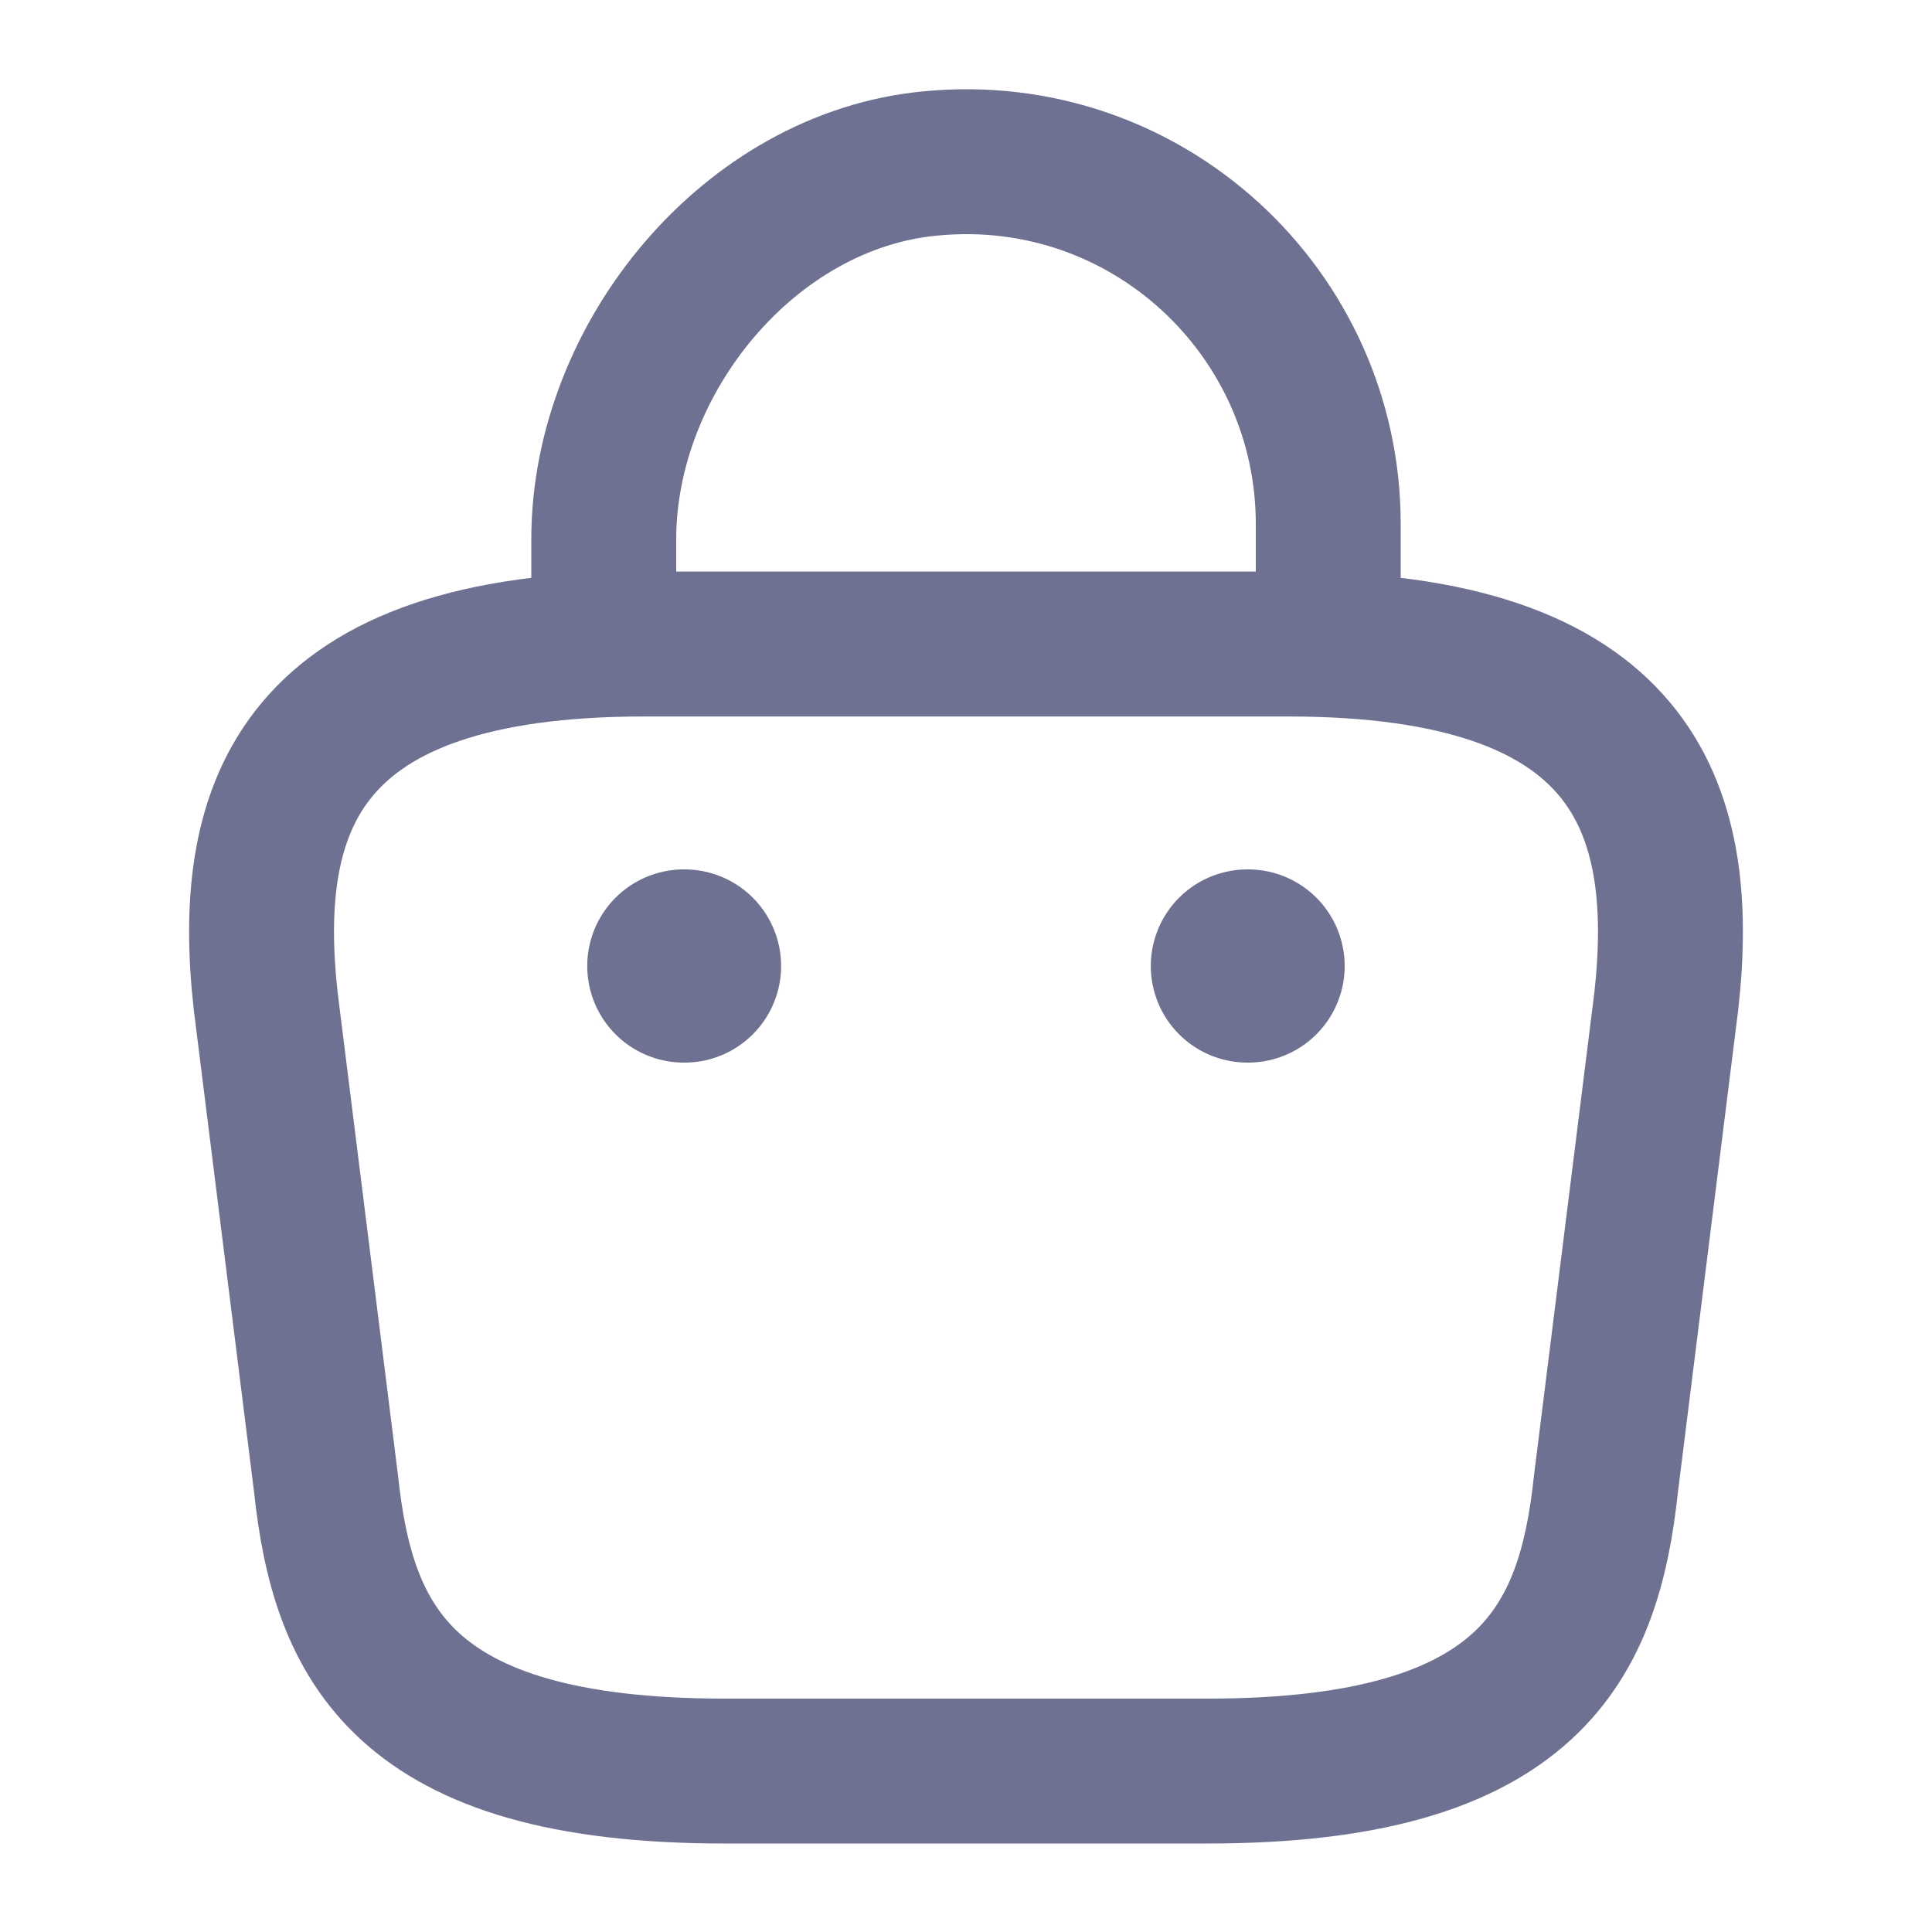 <svg width="20" height="20" viewBox="0 0 20 20" fill="none" xmlns="http://www.w3.org/2000/svg">
<path d="M6.25 6.392V5.584C6.25 3.709 7.758 1.867 9.633 1.692C11.867 1.475 13.75 3.234 13.75 5.425V6.575" stroke="#6E7191" stroke-width="1.5" stroke-miterlimit="10" stroke-linecap="round" stroke-linejoin="round"/>
<path d="M7.5 18.334H12.5C15.85 18.334 16.45 16.992 16.625 15.359L17.25 10.359C17.475 8.325 16.892 6.667 13.333 6.667H6.667C3.108 6.667 2.525 8.325 2.75 10.359L3.375 15.359C3.55 16.992 4.15 18.334 7.5 18.334Z" stroke="#6E7191" stroke-width="1.5" stroke-miterlimit="10" stroke-linecap="round" stroke-linejoin="round"/>
<path d="M12.913 10H12.92" stroke="#6E7191" stroke-width="2" stroke-linecap="round" stroke-linejoin="round"/>
<path d="M7.079 10H7.086" stroke="#6E7191" stroke-width="2" stroke-linecap="round" stroke-linejoin="round"/>
</svg>
